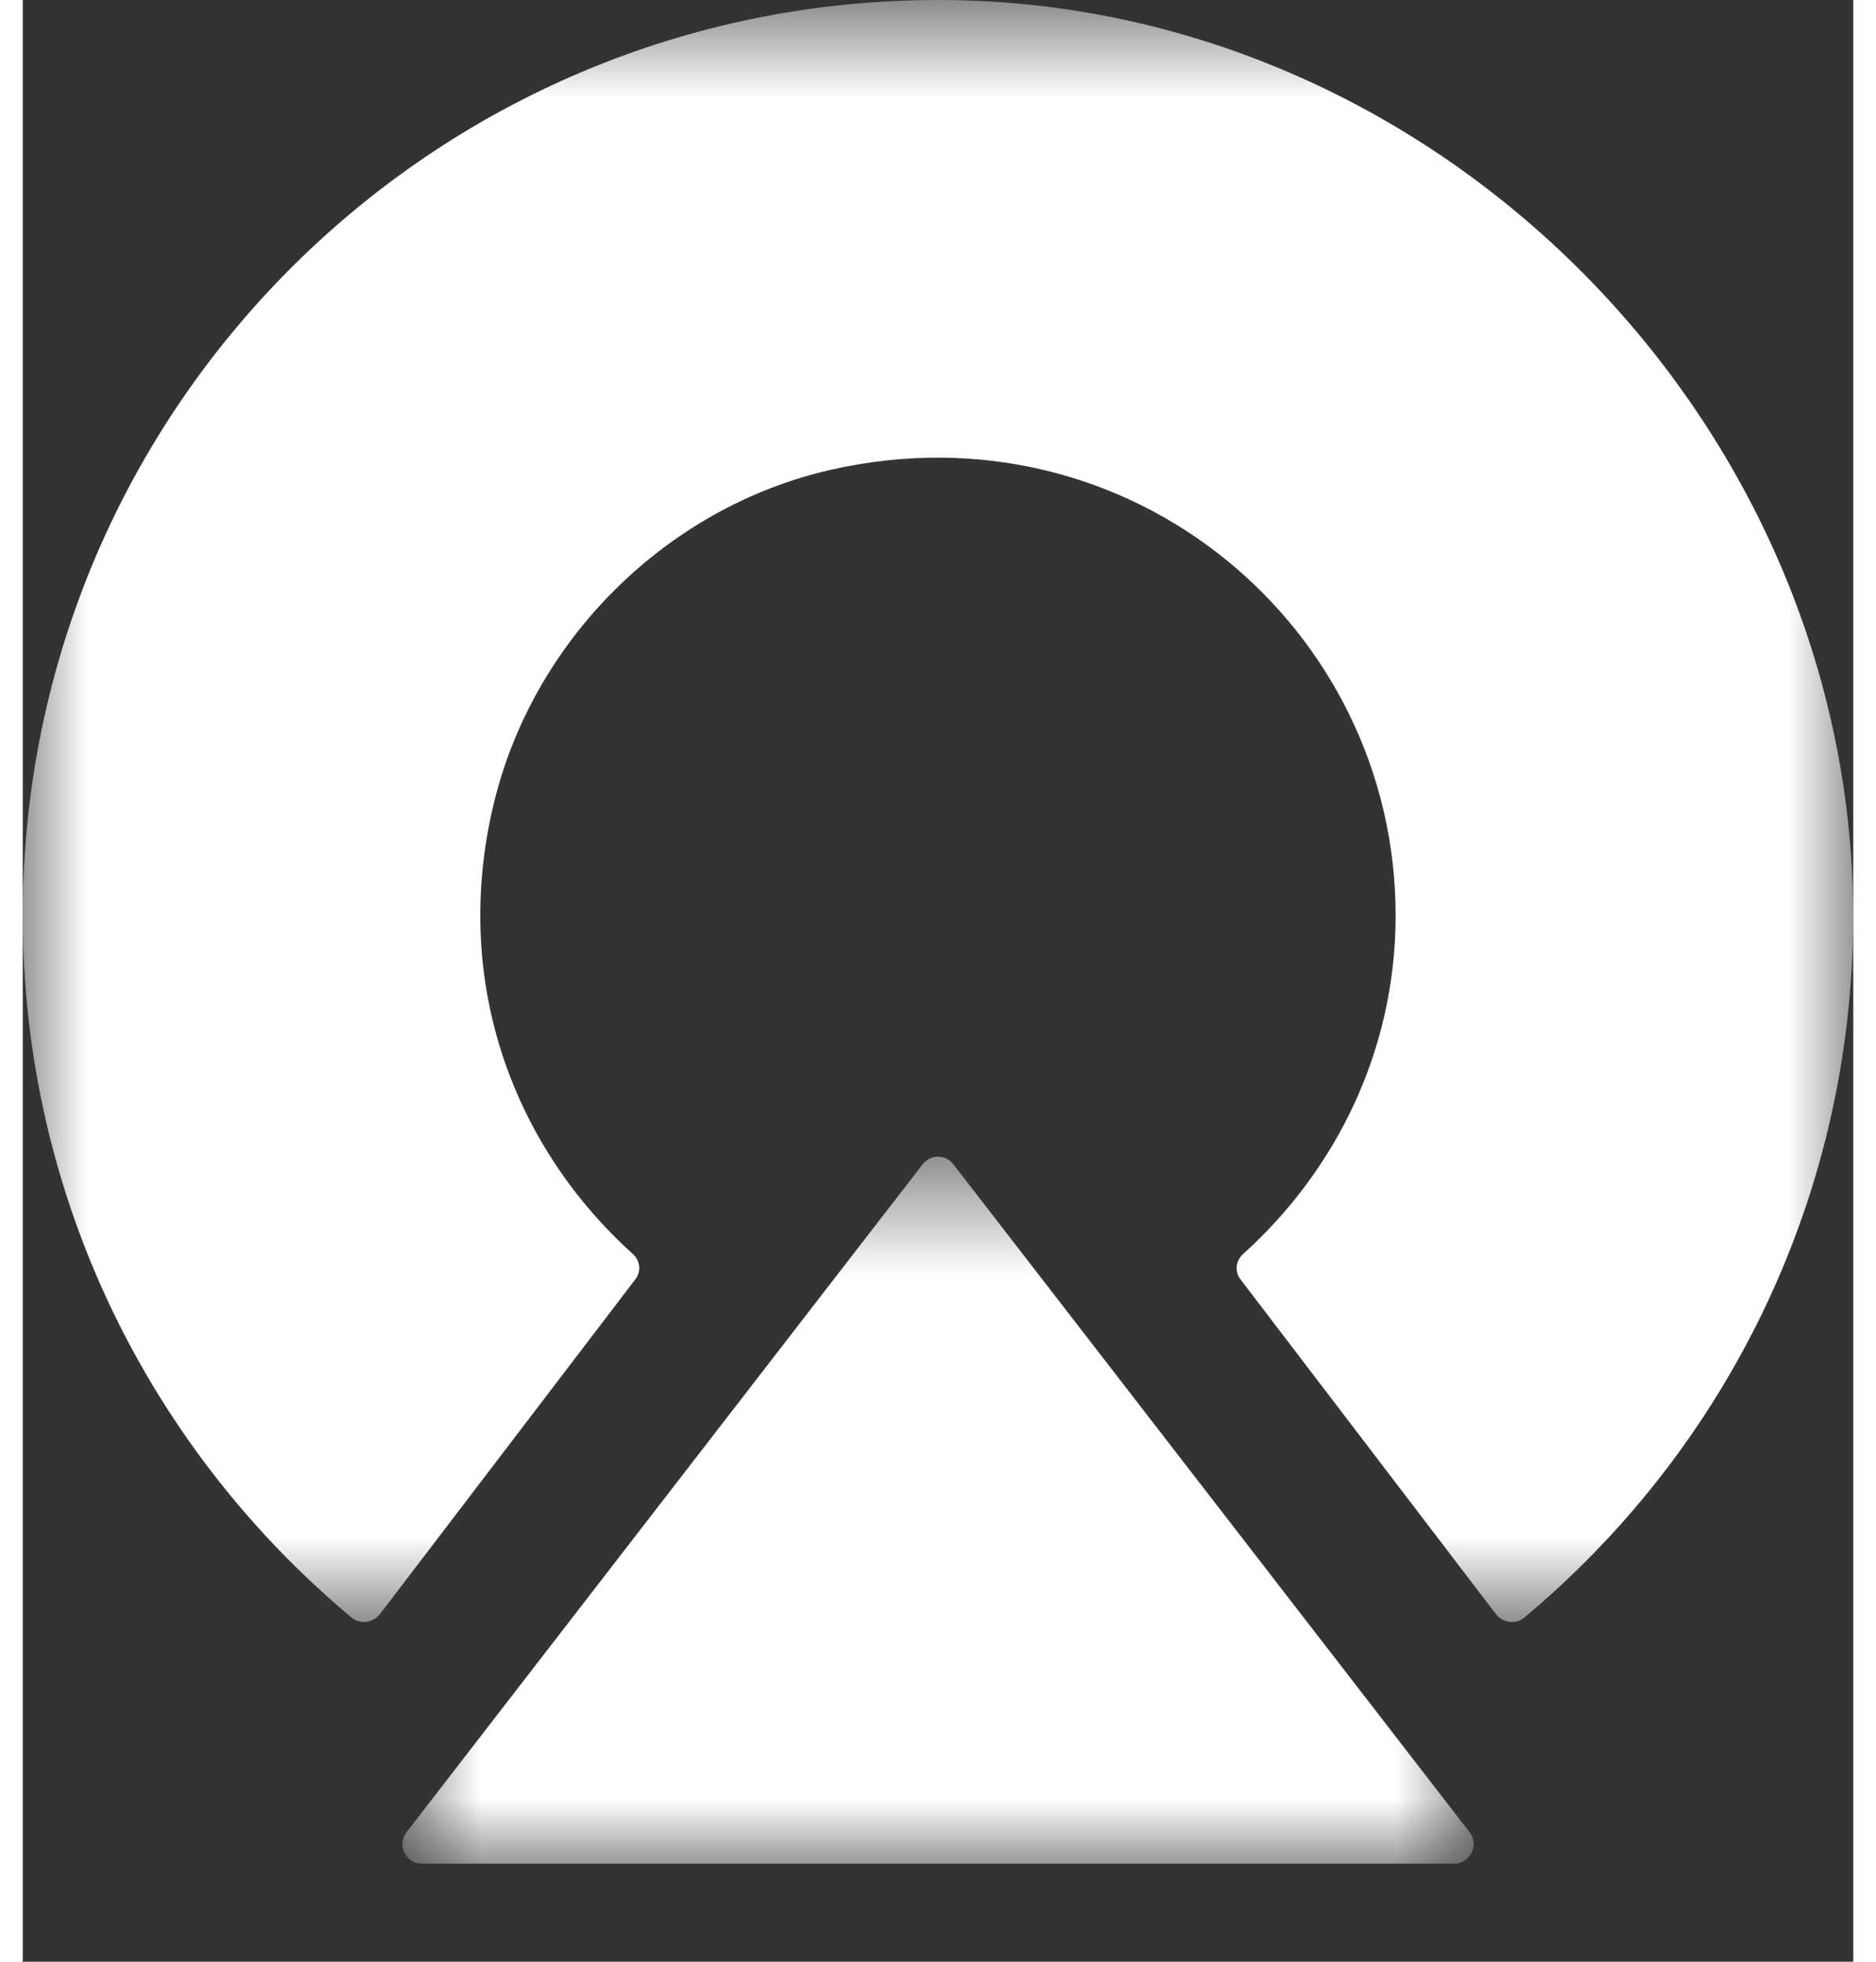 <?xml version="1.0" encoding="UTF-8"?>
<svg width="22px" height="23px" viewBox="0 0 14 15" version="1.1" xmlns="http://www.w3.org/2000/svg" xmlns:xlink="http://www.w3.org/1999/xlink">
    <rect x="0" y="0" width="14" height="15" fill="#333333" stroke="none"/>
    <!-- Generator: Sketch 62 (91390) - https://sketch.com -->
    <title>OT_glyph_mono white</title>
    <desc>Created with Sketch.</desc>
    <defs>
        <polygon id="path-1" points="0.904 0.595 9.097 0.595 9.097 6 0.904 6"></polygon>
        <polygon id="path-3" points="0 0.75 14 0.75 14 13.152 0 13.152"></polygon>
    </defs>
    <g id="Page-1" stroke="none" stroke-width="1" fill="none" fill-rule="evenodd">
        <g id="OT_glyph_mono-white" transform="translate(0, -1)">
            <g id="Group-7">
                <g id="Group-3" transform="translate(2, 9.25)">
                    <mask id="mask-2" fill="white">
                        <use xlink:href="#path-1"></use>
                    </mask>
                    <g id="Clip-2"></g>
                    <path d="M4.883,0.652 L0.935,5.76 C0.86,5.858 0.929,6 1.053,6 L8.947,6 C9.071,6 9.141,5.858 9.066,5.76 L5.117,0.652 C5.058,0.575 4.943,0.575 4.883,0.652" id="Fill-1" fill="#FFFFFF" mask="url(#mask-2)"></path>
                </g>
                <g id="Group-6" transform="translate(0, 0.25)">
                    <mask id="mask-4" fill="white">
                        <use xlink:href="#path-3"></use>
                    </mask>
                    <g id="Clip-5"></g>
                    <path d="M2.732,13.092 L4.686,10.531 C4.732,10.472 4.722,10.389 4.666,10.338 C3.766,9.528 3.275,8.275 3.6,6.905 C3.898,5.648 4.92,4.628 6.181,4.342 C8.47,3.824 10.5,5.55 10.5,7.75 C10.5,8.781 10.044,9.698 9.334,10.338 C9.277,10.389 9.267,10.472 9.313,10.532 L11.267,13.092 C11.319,13.16 11.42,13.173 11.486,13.117 C12.967,11.879 13.93,10.041 13.996,7.975 C14.118,4.14 10.952,0.813 7.116,0.751 C3.197,0.688 0,3.845 0,7.75 C0,9.907 0.978,11.834 2.513,13.117 C2.579,13.173 2.68,13.16 2.732,13.092" id="Fill-4" fill="#FFFFFF" mask="url(#mask-4)"></path>
                </g>
            </g>
        </g>
    </g>
</svg>